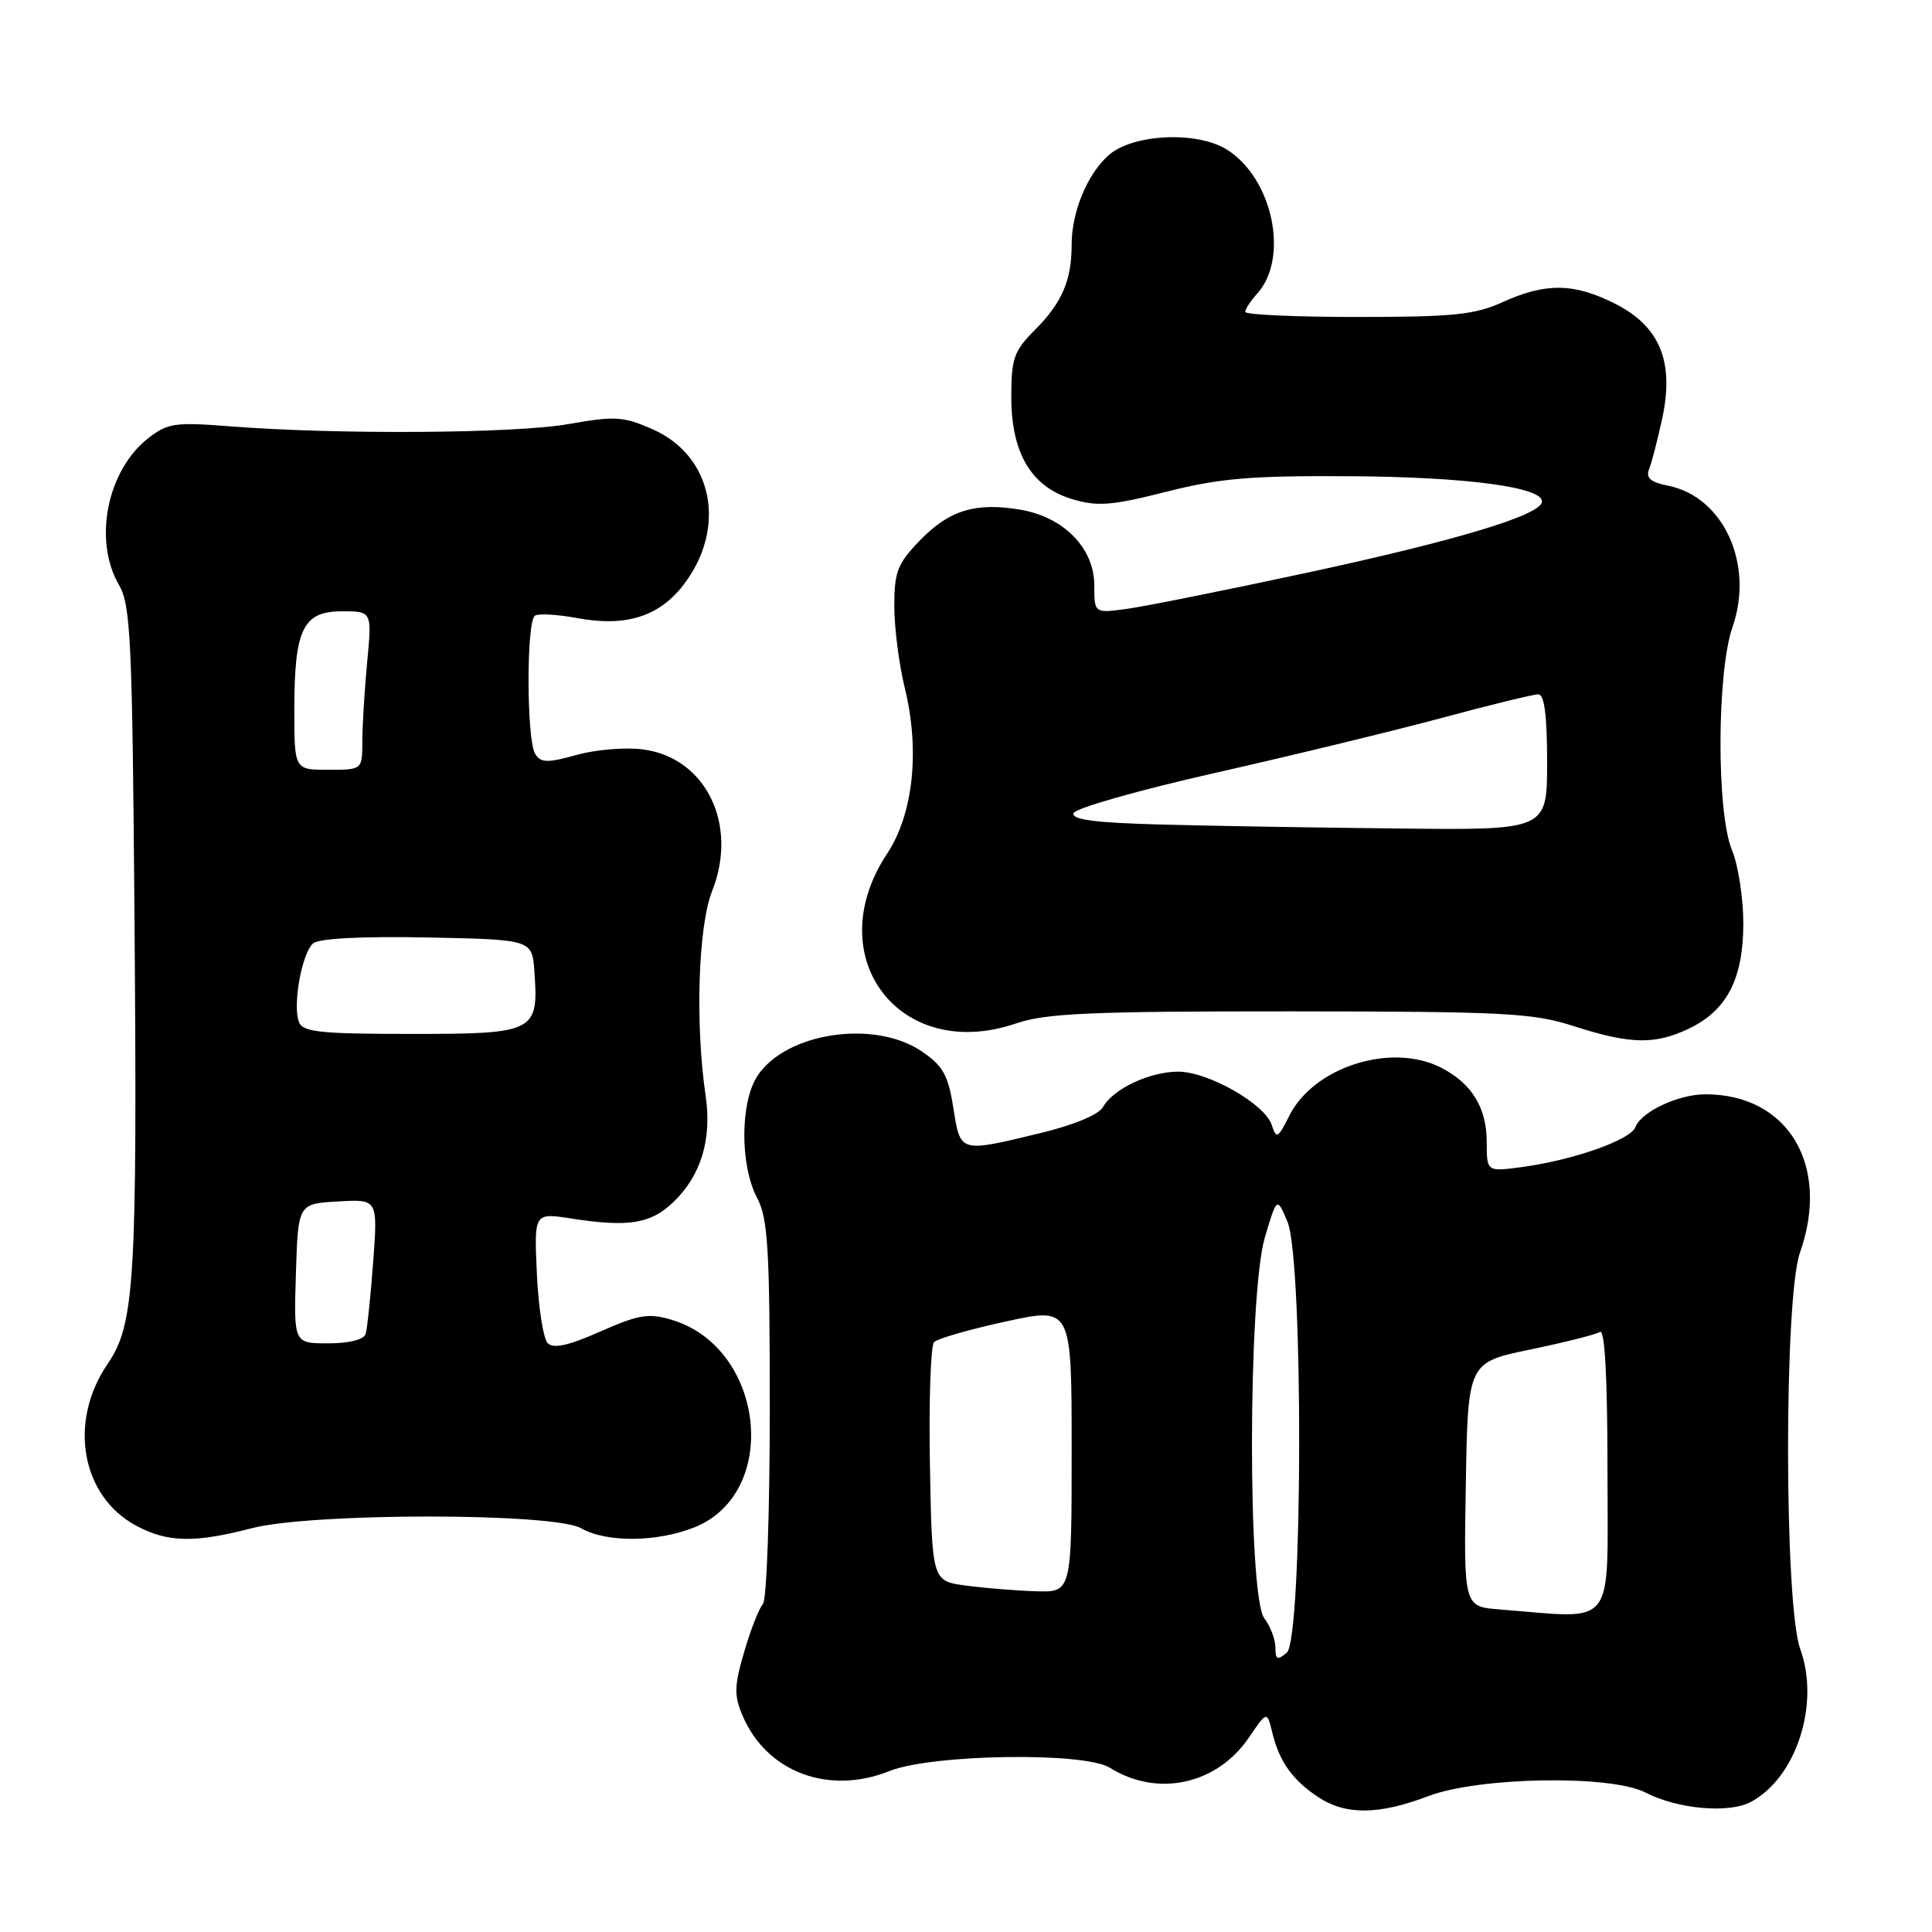 <?xml version="1.0" encoding="UTF-8" standalone="no"?>
<!DOCTYPE svg PUBLIC "-//W3C//DTD SVG 1.1//EN" "http://www.w3.org/Graphics/SVG/1.1/DTD/svg11.dtd" >
<svg xmlns="http://www.w3.org/2000/svg" xmlns:xlink="http://www.w3.org/1999/xlink" version="1.1" viewBox="0 0 256 256">
 <g >
 <path fill="currentColor"
d=" M 189.24 238.00 C 195.97 235.44 213.45 235.15 218.03 237.52 C 222.28 239.71 229.04 240.32 231.97 238.78 C 238.01 235.58 241.19 225.79 238.54 218.50 C 236.41 212.65 236.38 172.00 238.50 166.00 C 242.58 154.44 236.95 145.00 225.98 145.00 C 222.39 145.00 217.48 147.30 216.69 149.36 C 216.05 151.05 208.48 153.71 201.75 154.63 C 197.00 155.27 197.00 155.27 197.00 151.36 C 197.00 146.80 195.05 143.59 190.99 141.49 C 184.41 138.09 174.10 141.34 170.84 147.84 C 169.33 150.85 169.12 150.96 168.52 149.08 C 167.64 146.30 160.10 142.00 156.11 142.00 C 152.35 142.00 147.50 144.28 146.16 146.68 C 145.59 147.70 142.29 149.07 137.86 150.14 C 127.08 152.74 127.28 152.80 126.32 146.79 C 125.63 142.42 124.94 141.21 122.10 139.29 C 115.82 135.06 104.13 136.82 100.36 142.57 C 98.07 146.07 98.04 154.40 100.31 158.70 C 101.76 161.45 102.00 165.36 102.00 186.75 C 102.00 200.42 101.59 212.03 101.09 212.55 C 100.59 213.07 99.48 215.90 98.62 218.84 C 97.28 223.41 97.25 224.65 98.40 227.34 C 101.58 234.81 109.78 237.90 117.84 234.68 C 123.45 232.43 143.69 232.12 147.05 234.23 C 153.37 238.19 161.24 236.48 165.50 230.22 C 167.89 226.70 167.89 226.70 168.59 229.60 C 169.52 233.43 171.28 235.89 174.69 238.14 C 178.32 240.53 182.70 240.49 189.24 238.00 Z  M 33.34 202.50 C 41.29 200.43 73.38 200.43 77.00 202.50 C 80.36 204.42 87.05 204.36 92.02 202.38 C 103.44 197.80 101.35 178.58 89.02 174.89 C 85.95 173.97 84.65 174.18 79.55 176.43 C 75.37 178.29 73.34 178.74 72.58 177.98 C 71.99 177.39 71.35 173.26 71.14 168.80 C 70.77 160.70 70.77 160.70 75.64 161.45 C 83.25 162.64 86.22 162.17 89.21 159.30 C 92.89 155.78 94.35 150.97 93.50 145.19 C 92.10 135.68 92.51 122.72 94.36 118.07 C 97.85 109.28 93.55 100.42 85.25 99.31 C 82.92 98.99 78.94 99.32 76.41 100.03 C 72.54 101.11 71.67 101.09 70.92 99.91 C 69.76 98.07 69.73 82.28 70.89 81.57 C 71.38 81.27 73.90 81.42 76.49 81.90 C 82.92 83.10 87.37 81.70 90.60 77.45 C 96.35 69.92 94.46 60.42 86.52 56.90 C 82.60 55.17 81.51 55.10 75.34 56.19 C 68.28 57.45 44.58 57.60 30.47 56.49 C 23.15 55.92 22.20 56.06 19.60 58.10 C 14.18 62.36 12.34 71.63 15.76 77.50 C 17.32 80.19 17.53 84.69 17.82 121.50 C 18.20 169.70 17.86 175.47 14.26 180.73 C 9.01 188.41 10.76 198.26 18.06 202.17 C 22.20 204.39 25.78 204.47 33.34 202.50 Z  M 223.72 136.33 C 228.82 133.91 230.99 129.74 231.00 122.37 C 231.00 119.00 230.32 114.63 229.50 112.65 C 227.43 107.71 227.48 89.08 229.57 83.07 C 232.46 74.78 228.38 65.83 221.04 64.36 C 218.66 63.88 218.05 63.33 218.53 62.11 C 218.88 61.23 219.66 58.19 220.27 55.37 C 221.86 47.91 219.93 43.24 214.02 40.25 C 208.58 37.50 204.83 37.44 199.14 40.02 C 195.42 41.71 192.59 42.00 179.89 42.00 C 171.70 42.00 165.00 41.70 165.00 41.33 C 165.00 40.96 165.71 39.87 166.58 38.91 C 170.86 34.18 168.65 23.64 162.58 19.83 C 158.62 17.33 150.06 17.74 146.88 20.58 C 144.06 23.10 142.00 28.08 142.00 32.40 C 142.00 37.16 140.72 40.13 137.09 43.76 C 134.36 46.49 134.00 47.51 134.00 52.56 C 134.00 60.06 136.64 64.51 142.08 66.14 C 145.42 67.14 147.29 67.00 154.54 65.16 C 161.61 63.37 165.76 63.02 178.79 63.10 C 194.31 63.19 204.54 64.56 204.32 66.50 C 204.11 68.28 192.94 71.64 172.99 75.93 C 162.26 78.24 151.57 80.38 149.24 80.69 C 145.00 81.26 145.00 81.26 145.00 77.55 C 145.00 72.65 140.96 68.51 135.22 67.54 C 129.26 66.53 125.79 67.59 121.90 71.60 C 118.92 74.68 118.50 75.75 118.50 80.31 C 118.50 83.16 119.12 88.03 119.88 91.12 C 121.92 99.43 121.02 107.86 117.55 113.11 C 108.51 126.77 119.19 140.87 134.60 135.62 C 138.59 134.26 144.41 134.00 170.93 134.01 C 199.36 134.03 203.10 134.22 208.50 135.96 C 215.99 138.37 219.25 138.45 223.72 136.33 Z  M 169.00 218.31 C 169.00 217.25 168.34 215.51 167.53 214.44 C 165.31 211.50 165.36 171.51 167.60 163.97 C 169.20 158.58 169.20 158.58 170.60 161.90 C 172.72 166.95 172.64 217.23 170.50 219.00 C 169.25 220.03 169.00 219.92 169.00 218.31 Z  M 198.73 213.26 C 193.95 212.89 193.95 212.89 194.23 196.71 C 194.50 180.53 194.50 180.53 202.76 178.82 C 207.30 177.88 211.46 176.83 212.01 176.49 C 212.65 176.10 213.00 182.59 213.00 194.94 C 213.00 216.18 214.31 214.49 198.73 213.26 Z  M 128.00 210.10 C 123.50 209.50 123.50 209.50 123.22 194.08 C 123.07 185.59 123.32 178.28 123.77 177.83 C 124.23 177.37 128.51 176.14 133.30 175.10 C 142.00 173.20 142.00 173.20 142.00 192.10 C 142.00 211.00 142.00 211.00 137.25 210.85 C 134.64 210.77 130.47 210.43 128.00 210.10 Z  M 39.21 168.75 C 39.50 159.50 39.50 159.50 44.78 159.20 C 50.06 158.89 50.06 158.89 49.45 167.20 C 49.11 171.76 48.66 176.06 48.45 176.75 C 48.21 177.51 46.28 178.00 43.49 178.00 C 38.92 178.00 38.92 178.00 39.21 168.75 Z  M 39.61 135.42 C 38.75 133.17 40.01 126.23 41.51 124.99 C 42.30 124.34 48.03 124.05 56.64 124.22 C 70.50 124.50 70.50 124.50 70.81 128.71 C 71.39 136.76 70.91 137.00 54.57 137.00 C 42.41 137.00 40.12 136.76 39.61 135.42 Z  M 39.00 94.05 C 39.00 83.36 40.14 81.00 45.31 81.00 C 49.29 81.00 49.29 81.00 48.65 87.75 C 48.30 91.46 48.01 96.19 48.01 98.25 C 48.00 102.00 48.00 102.00 43.50 102.00 C 39.00 102.00 39.00 102.00 39.00 94.05 Z  M 153.68 109.25 C 145.11 109.02 141.96 108.61 142.25 107.75 C 142.47 107.09 150.94 104.69 161.07 102.40 C 171.21 100.11 184.71 96.83 191.08 95.12 C 197.45 93.40 203.19 92.00 203.83 92.00 C 204.64 92.00 205.00 94.81 205.00 101.00 C 205.00 110.00 205.00 110.00 185.25 109.78 C 174.39 109.67 160.18 109.43 153.68 109.25 Z "/>
</g>
</svg>